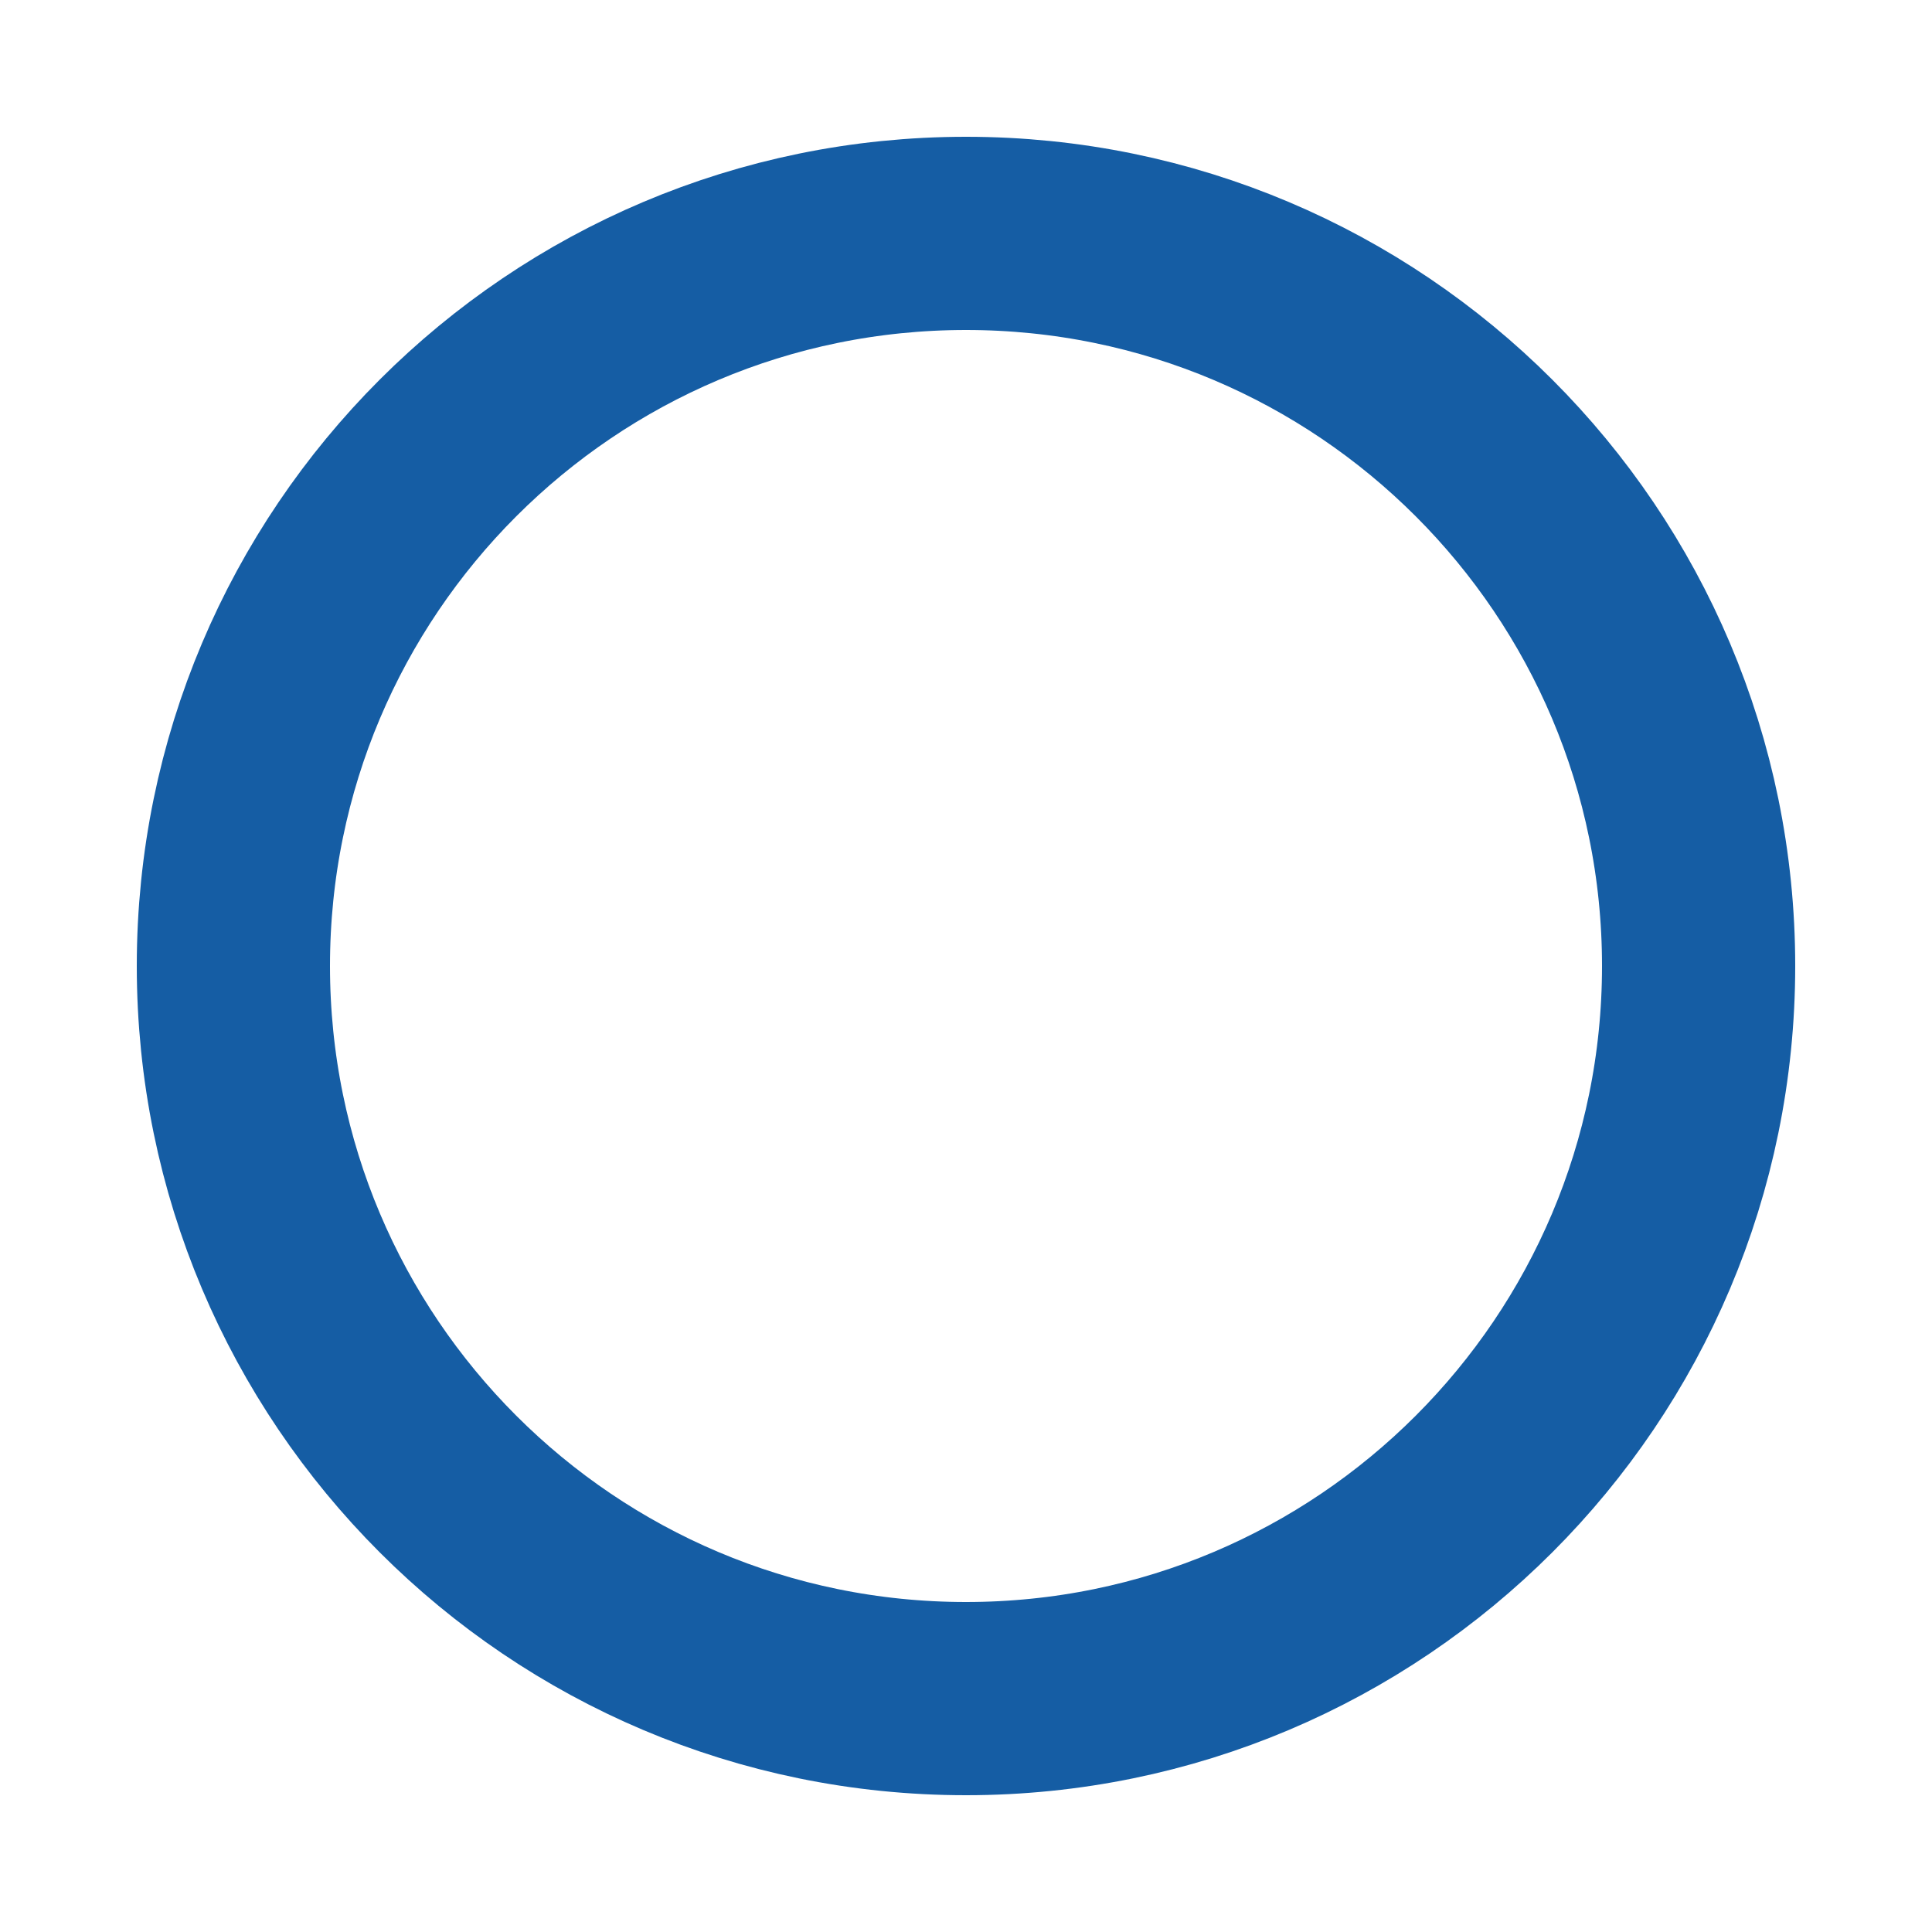 <svg width="10" height="10" viewBox="0 0 10 10" fill="none" xmlns="http://www.w3.org/2000/svg">
<path d="M5 8.792C7.094 8.792 8.792 7.094 8.792 5C8.792 2.906 7.094 1.208 5 1.208C2.906 1.208 1.208 2.906 1.208 5C1.208 7.094 2.906 8.792 5 8.792Z" stroke="#155DA4" stroke-linecap="round" stroke-linejoin="round"/>
</svg>
